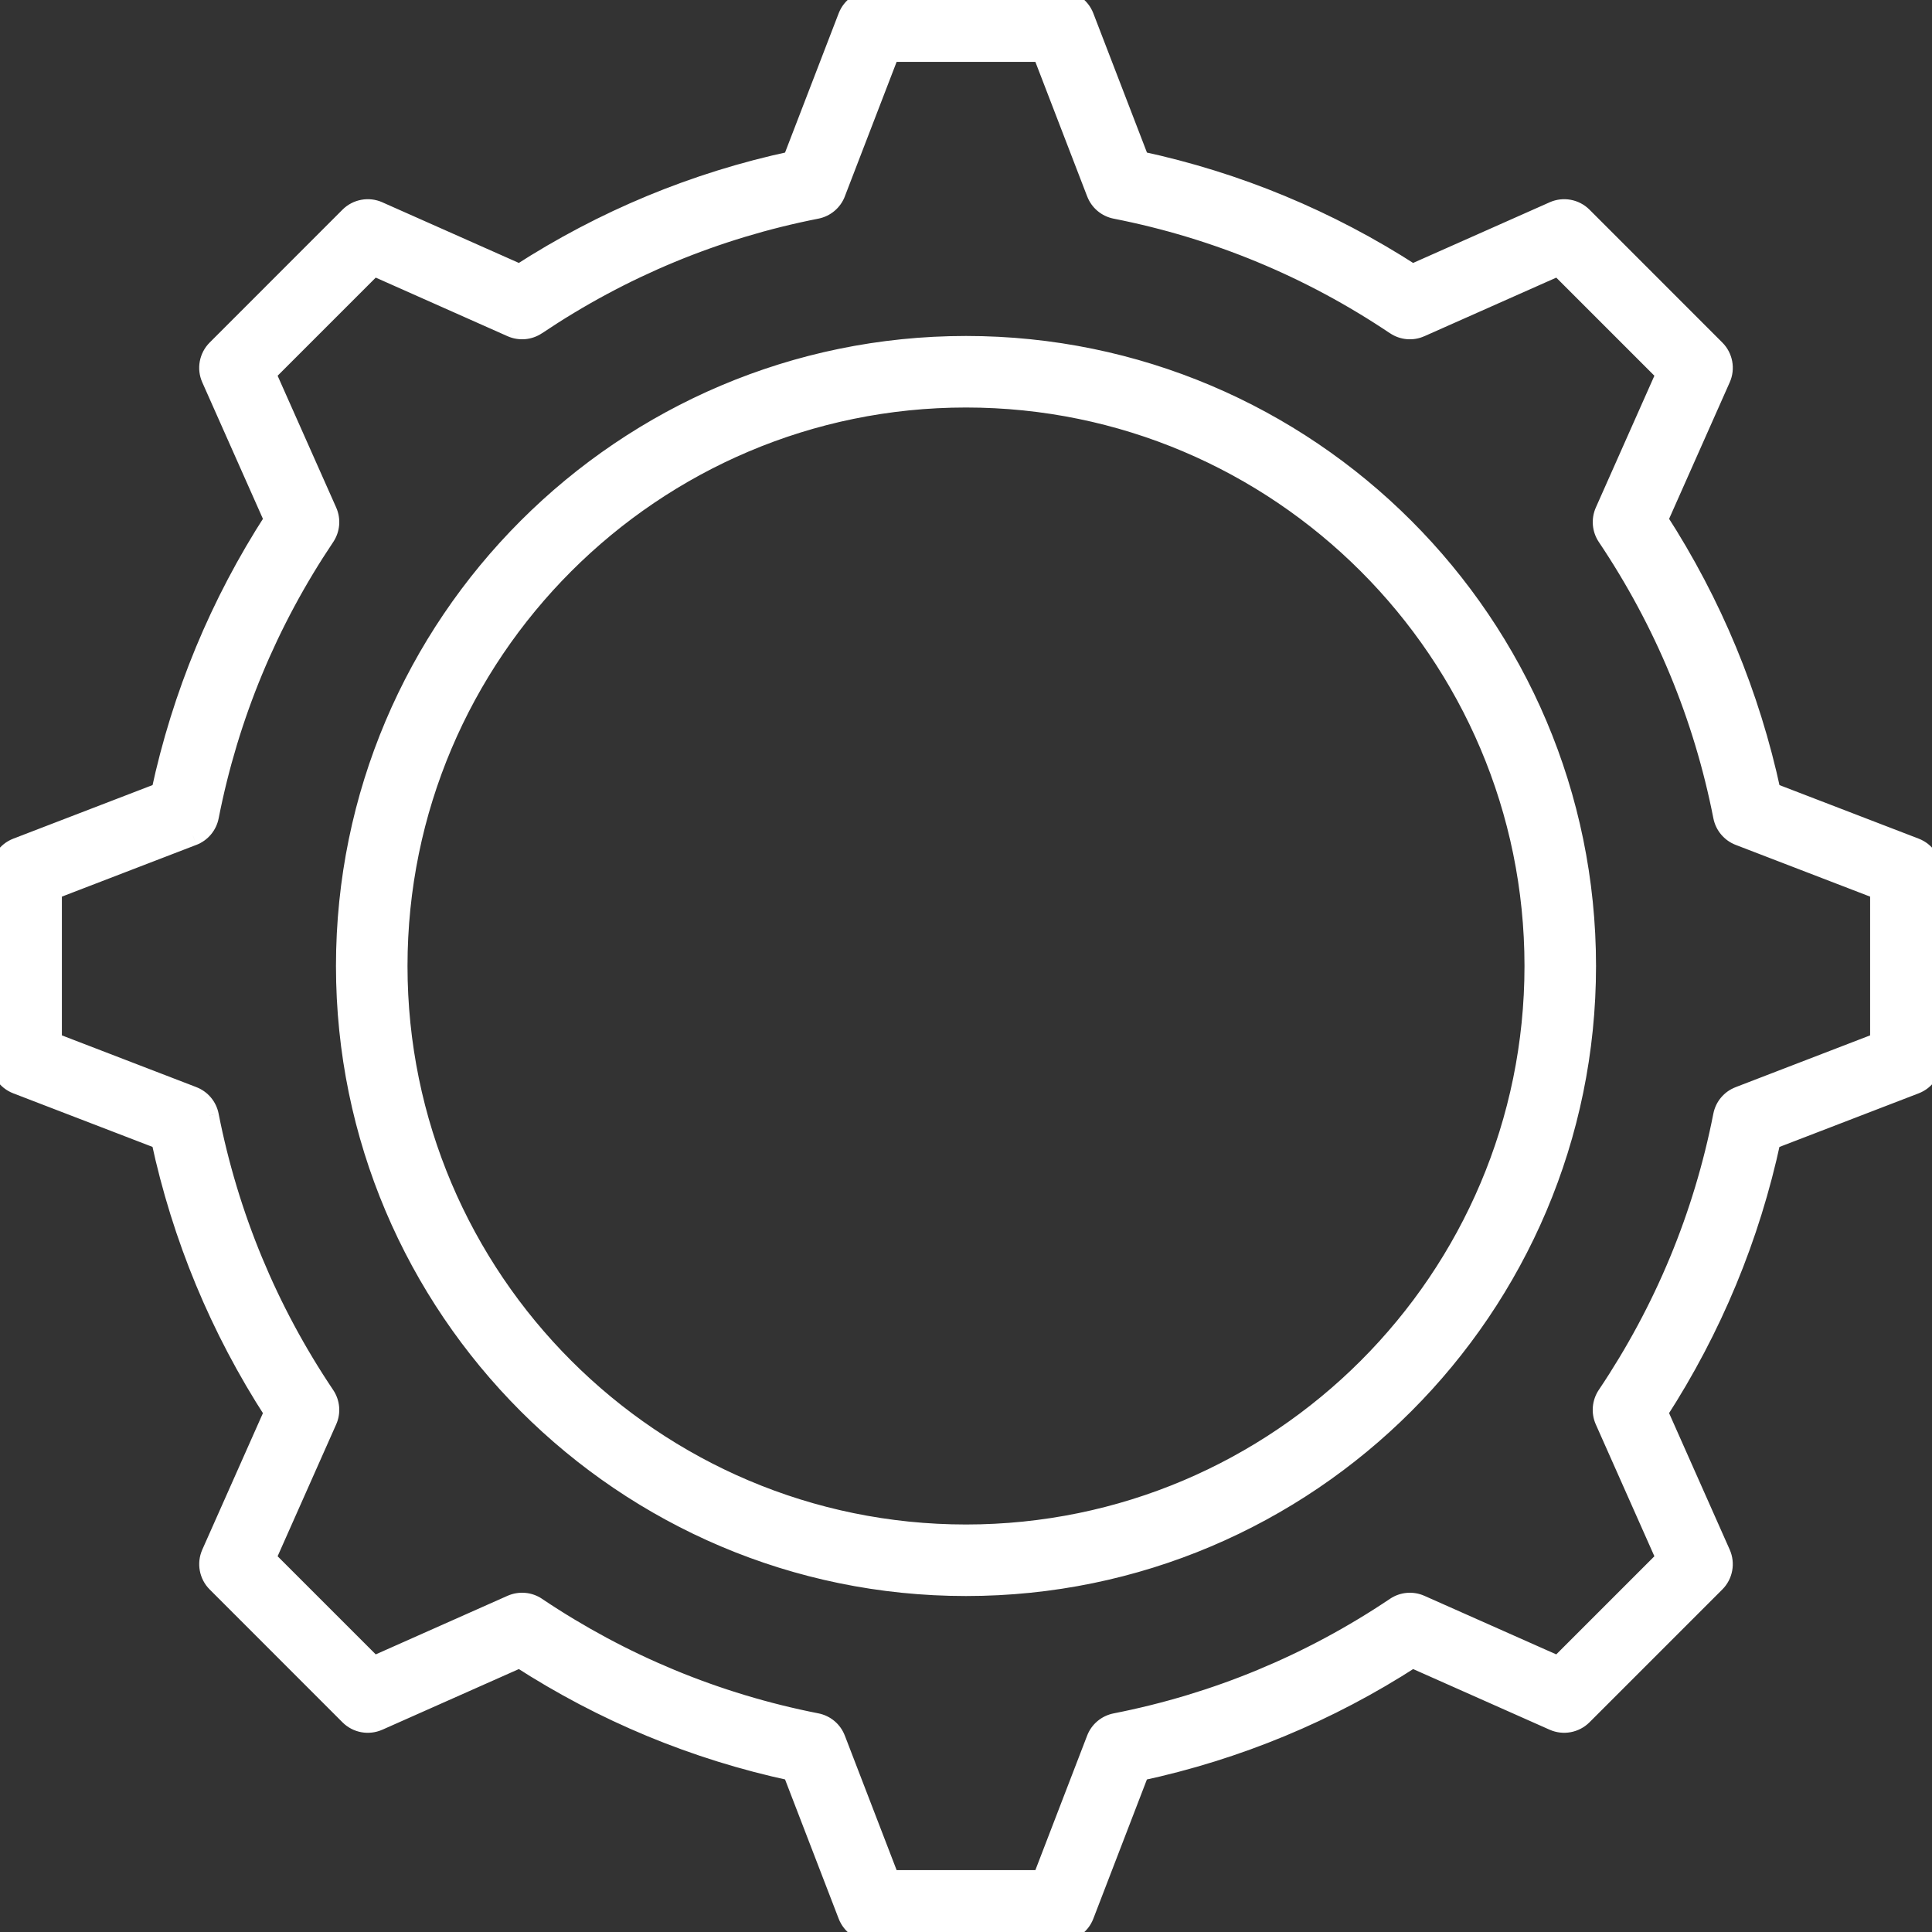 <svg width="40" height="40" viewBox="0 0 40 40" fill="none" xmlns="http://www.w3.org/2000/svg">
<rect x="0" y="0" width="40" height="40" fill="#333333" stroke="none"/>
<mask id="path-1-outside-1_334_516" maskUnits="userSpaceOnUse" x="-1" y="-1" width="42" height="42" fill="black">
<rect fill="white" x="-1" y="-1" width="42" height="42"/>
<path d="M20 7.156C12.918 7.156 7.156 12.918 7.156 20C7.156 27.082 12.918 32.844 20 32.844C27.082 32.844 32.844 27.082 32.844 20C32.844 12.918 27.082 7.156 20 7.156ZM20 31.763C13.514 31.763 8.237 26.486 8.237 20C8.237 13.514 13.514 8.237 20 8.237C26.486 8.237 31.763 13.514 31.763 20C31.763 26.486 26.486 31.763 20 31.763ZM39.654 17.551L36.67 16.403C36.238 14.389 35.452 12.492 34.331 10.758L35.629 7.835C35.72 7.63 35.675 7.391 35.517 7.233L32.767 4.483C32.609 4.324 32.369 4.28 32.166 4.371L29.241 5.67C27.507 4.549 25.611 3.763 23.598 3.331L22.449 0.346C22.369 0.138 22.168 0 21.945 0H18.055C17.832 0 17.631 0.138 17.551 0.346L16.402 3.331C14.389 3.763 12.493 4.549 10.759 5.67L7.834 4.371C7.631 4.28 7.391 4.324 7.233 4.483L4.483 7.233C4.325 7.391 4.28 7.63 4.371 7.835L5.67 10.759C4.548 12.493 3.762 14.389 3.33 16.402L0.346 17.551C0.138 17.631 0 17.832 0 18.055V21.945C0 22.168 0.138 22.369 0.346 22.449L3.33 23.598C3.762 25.611 4.548 27.507 5.67 29.242L4.371 32.165C4.28 32.37 4.325 32.609 4.483 32.767L7.233 35.517C7.391 35.675 7.63 35.72 7.835 35.629L10.759 34.33C12.494 35.452 14.389 36.238 16.402 36.669L17.551 39.654C17.631 39.862 17.832 40 18.055 40H21.945C22.168 40 22.369 39.862 22.449 39.654L23.598 36.67C25.611 36.238 27.507 35.452 29.242 34.33L32.165 35.629C32.369 35.72 32.609 35.675 32.767 35.517L35.517 32.767C35.675 32.609 35.72 32.37 35.629 32.165L34.33 29.241C35.452 27.506 36.237 25.611 36.669 23.598L39.654 22.449C39.862 22.369 40 22.168 40 21.945V18.055C40 17.832 39.862 17.631 39.654 17.551ZM38.919 21.573L36.005 22.695C35.832 22.762 35.705 22.913 35.669 23.096C35.261 25.174 34.453 27.123 33.267 28.889C33.164 29.043 33.147 29.239 33.222 29.409L34.49 32.265L32.265 34.49L29.41 33.222C29.241 33.148 29.044 33.164 28.89 33.268C27.124 34.453 25.175 35.261 23.095 35.67C22.913 35.706 22.762 35.833 22.695 36.006L21.573 38.919H18.427L17.305 36.005C17.238 35.832 17.087 35.705 16.904 35.669C14.826 35.261 12.877 34.453 11.111 33.268C10.957 33.164 10.76 33.147 10.591 33.222L7.735 34.49L5.51 32.265L6.777 29.41C6.853 29.241 6.836 29.044 6.732 28.89C5.546 27.124 4.739 25.175 4.33 23.095C4.294 22.913 4.167 22.762 3.994 22.695L1.081 21.573V18.426L3.995 17.305C4.168 17.238 4.295 17.087 4.331 16.905C4.739 14.825 5.547 12.876 6.732 11.111C6.836 10.957 6.853 10.76 6.778 10.59L5.51 7.735L7.735 5.51L10.59 6.778C10.76 6.854 10.957 6.837 11.111 6.733C12.877 5.547 14.826 4.739 16.905 4.331C17.087 4.295 17.238 4.168 17.305 3.995L18.427 1.081H21.573L22.695 3.995C22.762 4.168 22.913 4.295 23.096 4.331C25.175 4.739 27.124 5.548 28.889 6.733C29.043 6.837 29.24 6.854 29.409 6.778L32.265 5.51L34.49 7.735L33.223 10.589C33.147 10.759 33.164 10.956 33.268 11.11C34.453 12.875 35.262 14.825 35.67 16.905C35.706 17.087 35.833 17.238 36.006 17.305L38.919 18.426L38.919 21.573Z"/>
</mask>
<path d="M20 7.156C12.918 7.156 7.156 12.918 7.156 20C7.156 27.082 12.918 32.844 20 32.844C27.082 32.844 32.844 27.082 32.844 20C32.844 12.918 27.082 7.156 20 7.156ZM20 31.763C13.514 31.763 8.237 26.486 8.237 20C8.237 13.514 13.514 8.237 20 8.237C26.486 8.237 31.763 13.514 31.763 20C31.763 26.486 26.486 31.763 20 31.763ZM39.654 17.551L36.67 16.403C36.238 14.389 35.452 12.492 34.331 10.758L35.629 7.835C35.72 7.63 35.675 7.391 35.517 7.233L32.767 4.483C32.609 4.324 32.369 4.28 32.166 4.371L29.241 5.67C27.507 4.549 25.611 3.763 23.598 3.331L22.449 0.346C22.369 0.138 22.168 0 21.945 0H18.055C17.832 0 17.631 0.138 17.551 0.346L16.402 3.331C14.389 3.763 12.493 4.549 10.759 5.67L7.834 4.371C7.631 4.28 7.391 4.324 7.233 4.483L4.483 7.233C4.325 7.391 4.28 7.63 4.371 7.835L5.67 10.759C4.548 12.493 3.762 14.389 3.33 16.402L0.346 17.551C0.138 17.631 0 17.832 0 18.055V21.945C0 22.168 0.138 22.369 0.346 22.449L3.33 23.598C3.762 25.611 4.548 27.507 5.67 29.242L4.371 32.165C4.28 32.37 4.325 32.609 4.483 32.767L7.233 35.517C7.391 35.675 7.63 35.72 7.835 35.629L10.759 34.33C12.494 35.452 14.389 36.238 16.402 36.669L17.551 39.654C17.631 39.862 17.832 40 18.055 40H21.945C22.168 40 22.369 39.862 22.449 39.654L23.598 36.67C25.611 36.238 27.507 35.452 29.242 34.33L32.165 35.629C32.369 35.72 32.609 35.675 32.767 35.517L35.517 32.767C35.675 32.609 35.72 32.37 35.629 32.165L34.33 29.241C35.452 27.506 36.237 25.611 36.669 23.598L39.654 22.449C39.862 22.369 40 22.168 40 21.945V18.055C40 17.832 39.862 17.631 39.654 17.551ZM38.919 21.573L36.005 22.695C35.832 22.762 35.705 22.913 35.669 23.096C35.261 25.174 34.453 27.123 33.267 28.889C33.164 29.043 33.147 29.239 33.222 29.409L34.49 32.265L32.265 34.49L29.41 33.222C29.241 33.148 29.044 33.164 28.89 33.268C27.124 34.453 25.175 35.261 23.095 35.67C22.913 35.706 22.762 35.833 22.695 36.006L21.573 38.919H18.427L17.305 36.005C17.238 35.832 17.087 35.705 16.904 35.669C14.826 35.261 12.877 34.453 11.111 33.268C10.957 33.164 10.76 33.147 10.591 33.222L7.735 34.49L5.51 32.265L6.777 29.41C6.853 29.241 6.836 29.044 6.732 28.89C5.546 27.124 4.739 25.175 4.33 23.095C4.294 22.913 4.167 22.762 3.994 22.695L1.081 21.573V18.426L3.995 17.305C4.168 17.238 4.295 17.087 4.331 16.905C4.739 14.825 5.547 12.876 6.732 11.111C6.836 10.957 6.853 10.76 6.778 10.59L5.51 7.735L7.735 5.51L10.59 6.778C10.76 6.854 10.957 6.837 11.111 6.733C12.877 5.547 14.826 4.739 16.905 4.331C17.087 4.295 17.238 4.168 17.305 3.995L18.427 1.081H21.573L22.695 3.995C22.762 4.168 22.913 4.295 23.096 4.331C25.175 4.739 27.124 5.548 28.889 6.733C29.043 6.837 29.24 6.854 29.409 6.778L32.265 5.51L34.49 7.735L33.223 10.589C33.147 10.759 33.164 10.956 33.268 11.11C34.453 12.875 35.262 14.825 35.67 16.905C35.706 17.087 35.833 17.238 36.006 17.305L38.919 18.426L38.919 21.573Z" fill="#FFF"/>
<path d="M39.654 17.551L39.726 17.364L39.726 17.364L39.654 17.551ZM36.67 16.403L36.475 16.445L36.497 16.55L36.598 16.589L36.67 16.403ZM34.331 10.758L34.148 10.677L34.104 10.776L34.163 10.867L34.331 10.758ZM35.629 7.835L35.447 7.753L35.447 7.753L35.629 7.835ZM35.517 7.233L35.376 7.374L35.517 7.233ZM32.767 4.483L32.909 4.341L32.767 4.483ZM32.166 4.371L32.247 4.554L32.247 4.554L32.166 4.371ZM29.241 5.67L29.132 5.838L29.223 5.897L29.322 5.853L29.241 5.67ZM23.598 3.331L23.412 3.402L23.45 3.503L23.556 3.526L23.598 3.331ZM22.449 0.346L22.262 0.418L22.262 0.418L22.449 0.346ZM17.551 0.346L17.738 0.418L17.738 0.418L17.551 0.346ZM16.402 3.331L16.444 3.526L16.55 3.503L16.589 3.402L16.402 3.331ZM10.759 5.67L10.678 5.853L10.777 5.897L10.868 5.838L10.759 5.67ZM7.834 4.371L7.753 4.554L7.753 4.554L7.834 4.371ZM7.233 4.483L7.374 4.624L7.374 4.624L7.233 4.483ZM4.483 7.233L4.624 7.374L4.624 7.374L4.483 7.233ZM4.371 7.835L4.554 7.753L4.554 7.753L4.371 7.835ZM5.67 10.759L5.838 10.867L5.896 10.777L5.852 10.678L5.67 10.759ZM3.33 16.402L3.402 16.589L3.503 16.55L3.526 16.444L3.33 16.402ZM0.346 17.551L0.274 17.364L0.274 17.364L0.346 17.551ZM0.346 22.449L0.418 22.262L0.418 22.262L0.346 22.449ZM3.33 23.598L3.525 23.556L3.503 23.45L3.402 23.411L3.33 23.598ZM5.67 29.242L5.852 29.323L5.896 29.224L5.838 29.133L5.67 29.242ZM4.371 32.165L4.188 32.084L4.188 32.084L4.371 32.165ZM4.483 32.767L4.341 32.908L4.341 32.908L4.483 32.767ZM7.233 35.517L7.091 35.659L7.233 35.517ZM7.835 35.629L7.915 35.812L7.916 35.812L7.835 35.629ZM10.759 34.33L10.868 34.162L10.777 34.103L10.678 34.147L10.759 34.33ZM16.402 36.669L16.589 36.598L16.55 36.497L16.444 36.474L16.402 36.669ZM17.551 39.654L17.738 39.582L17.738 39.582L17.551 39.654ZM22.449 39.654L22.262 39.582L22.262 39.582L22.449 39.654ZM23.598 36.67L23.556 36.475L23.45 36.497L23.411 36.598L23.598 36.67ZM29.242 34.33L29.323 34.148L29.224 34.104L29.133 34.162L29.242 34.33ZM32.165 35.629L32.084 35.812L32.084 35.812L32.165 35.629ZM32.767 35.517L32.908 35.659L32.908 35.659L32.767 35.517ZM35.517 32.767L35.376 32.626L35.517 32.767ZM35.629 32.165L35.446 32.246L35.446 32.246L35.629 32.165ZM34.33 29.241L34.162 29.132L34.103 29.223L34.147 29.322L34.33 29.241ZM36.669 23.598L36.597 23.411L36.496 23.45L36.474 23.556L36.669 23.598ZM39.654 22.449L39.582 22.262L39.582 22.262L39.654 22.449ZM40 18.055L39.8 18.055V18.055H40ZM38.919 21.573L38.991 21.76L39.119 21.711L39.119 21.573L38.919 21.573ZM36.005 22.695L36.077 22.882L36.077 22.882L36.005 22.695ZM35.669 23.096L35.473 23.057L35.473 23.057L35.669 23.096ZM33.267 28.889L33.101 28.777L33.101 28.777L33.267 28.889ZM33.222 29.409L33.039 29.49L33.039 29.49L33.222 29.409ZM34.49 32.265L34.632 32.407L34.729 32.31L34.673 32.184L34.49 32.265ZM32.265 34.49L32.184 34.673L32.31 34.729L32.407 34.632L32.265 34.49ZM29.41 33.222L29.491 33.04L29.491 33.04L29.41 33.222ZM28.89 33.268L29.001 33.434L29.001 33.434L28.89 33.268ZM23.095 35.67L23.056 35.474L23.056 35.474L23.095 35.67ZM22.695 36.006L22.882 36.078L22.882 36.078L22.695 36.006ZM21.573 38.919V39.119H21.711L21.76 38.991L21.573 38.919ZM18.427 38.919L18.24 38.991L18.289 39.119H18.427V38.919ZM17.305 36.005L17.118 36.077L17.118 36.077L17.305 36.005ZM16.904 35.669L16.943 35.473L16.943 35.473L16.904 35.669ZM11.111 33.268L10.999 33.434L10.999 33.434L11.111 33.268ZM10.591 33.222L10.509 33.039L10.509 33.039L10.591 33.222ZM7.735 34.49L7.593 34.632L7.69 34.729L7.816 34.673L7.735 34.49ZM5.51 32.265L5.327 32.184L5.271 32.31L5.368 32.407L5.51 32.265ZM6.777 29.41L6.96 29.491L6.96 29.491L6.777 29.41ZM6.732 28.89L6.898 28.778L6.898 28.778L6.732 28.89ZM4.33 23.095L4.526 23.057L4.526 23.056L4.33 23.095ZM3.994 22.695L3.922 22.882L3.922 22.882L3.994 22.695ZM1.081 21.573H0.881V21.711L1.009 21.76L1.081 21.573ZM1.081 18.426L1.009 18.24L0.881 18.289V18.426H1.081ZM3.995 17.305L4.066 17.492L4.067 17.492L3.995 17.305ZM4.331 16.905L4.527 16.943L4.527 16.943L4.331 16.905ZM6.732 11.111L6.899 11.222L6.899 11.222L6.732 11.111ZM6.778 10.59L6.961 10.509L6.961 10.509L6.778 10.59ZM5.51 7.735L5.368 7.594L5.271 7.691L5.327 7.816L5.51 7.735ZM7.735 5.51L7.816 5.327L7.69 5.271L7.593 5.368L7.735 5.51ZM10.59 6.778L10.672 6.595L10.671 6.595L10.59 6.778ZM11.111 6.733L11 6.567L10.999 6.567L11.111 6.733ZM16.905 4.331L16.866 4.135L16.866 4.135L16.905 4.331ZM17.305 3.995L17.118 3.923L17.118 3.923L17.305 3.995ZM18.427 1.081V0.881H18.289L18.24 1.009L18.427 1.081ZM21.573 1.081L21.76 1.009L21.711 0.881H21.573V1.081ZM22.695 3.995L22.882 3.923L22.882 3.923L22.695 3.995ZM23.096 4.331L23.134 4.135L23.134 4.135L23.096 4.331ZM28.889 6.733L29.001 6.567L29 6.567L28.889 6.733ZM29.409 6.778L29.328 6.595L29.327 6.595L29.409 6.778ZM32.265 5.51L32.407 5.368L32.31 5.271L32.184 5.327L32.265 5.51ZM34.49 7.735L34.673 7.816L34.729 7.691L34.632 7.594L34.49 7.735ZM33.223 10.589L33.04 10.508L33.04 10.508L33.223 10.589ZM33.268 11.11L33.102 11.222L33.102 11.222L33.268 11.11ZM35.67 16.905L35.474 16.944L35.474 16.944L35.67 16.905ZM36.006 17.305L35.934 17.492L35.934 17.492L36.006 17.305ZM38.919 18.426L39.119 18.426L39.119 18.289L38.991 18.24L38.919 18.426ZM20 6.956C12.808 6.956 6.956 12.807 6.956 20H7.356C7.356 13.028 13.028 7.356 20 7.356V6.956ZM6.956 20C6.956 27.192 12.808 33.044 20 33.044V32.644C13.028 32.644 7.356 26.971 7.356 20H6.956ZM20 33.044C27.192 33.044 33.044 27.192 33.044 20H32.644C32.644 26.971 26.971 32.644 20 32.644V33.044ZM33.044 20C33.044 12.807 27.192 6.956 20 6.956V7.356C26.971 7.356 32.644 13.028 32.644 20H33.044ZM20 31.563C13.624 31.563 8.437 26.376 8.437 20H8.037C8.037 26.596 13.403 31.963 20 31.963V31.563ZM8.437 20C8.437 13.624 13.624 8.437 20 8.437V8.037C13.403 8.037 8.037 13.403 8.037 20H8.437ZM20 8.437C26.376 8.437 31.563 13.624 31.563 20H31.963C31.963 13.403 26.597 8.037 20 8.037V8.437ZM31.563 20C31.563 26.376 26.376 31.563 20 31.563V31.963C26.597 31.963 31.963 26.597 31.963 20H31.563ZM39.726 17.364L36.742 16.216L36.598 16.589L39.582 17.738L39.726 17.364ZM36.866 16.361C36.428 14.323 35.633 12.404 34.499 10.65L34.163 10.867C35.271 12.581 36.048 14.454 36.475 16.445L36.866 16.361ZM34.514 10.839L35.812 7.916L35.447 7.753L34.148 10.677L34.514 10.839ZM35.812 7.916C35.937 7.636 35.875 7.308 35.659 7.092L35.376 7.374C35.476 7.474 35.504 7.625 35.447 7.753L35.812 7.916ZM35.659 7.092L32.909 4.341L32.626 4.624L35.376 7.374L35.659 7.092ZM32.909 4.341C32.692 4.124 32.363 4.064 32.084 4.188L32.247 4.554C32.375 4.497 32.526 4.524 32.626 4.624L32.909 4.341ZM32.085 4.188L29.16 5.487L29.322 5.853L32.247 4.554L32.085 4.188ZM29.349 5.502C27.595 4.368 25.677 3.572 23.64 3.135L23.556 3.526C25.546 3.953 27.419 4.73 29.132 5.838L29.349 5.502ZM23.785 3.259L22.636 0.275L22.262 0.418L23.412 3.402L23.785 3.259ZM22.636 0.275C22.526 -0.011 22.251 -0.2 21.945 -0.2V0.2C22.085 0.2 22.212 0.287 22.262 0.418L22.636 0.275ZM21.945 -0.2H18.055V0.2H21.945V-0.2ZM18.055 -0.2C17.749 -0.2 17.474 -0.011 17.364 0.275L17.738 0.418C17.788 0.287 17.915 0.2 18.055 0.2V-0.2ZM17.364 0.275L16.215 3.259L16.589 3.402L17.738 0.418L17.364 0.275ZM16.36 3.135C14.323 3.572 12.405 4.367 10.65 5.502L10.868 5.838C12.582 4.73 14.455 3.953 16.444 3.526L16.36 3.135ZM10.84 5.487L7.915 4.188L7.753 4.554L10.678 5.853L10.84 5.487ZM7.916 4.188C7.637 4.064 7.308 4.124 7.091 4.341L7.374 4.624C7.474 4.524 7.625 4.497 7.753 4.554L7.916 4.188ZM7.091 4.341L4.341 7.092L4.624 7.374L7.374 4.624L7.091 4.341ZM4.341 7.092C4.125 7.308 4.063 7.636 4.188 7.916L4.554 7.753C4.496 7.625 4.524 7.474 4.624 7.374L4.341 7.092ZM4.188 7.916L5.487 10.84L5.852 10.678L4.554 7.753L4.188 7.916ZM5.502 10.65C4.367 12.405 3.572 14.323 3.135 16.36L3.526 16.444C3.953 14.455 4.729 12.582 5.838 10.867L5.502 10.65ZM3.258 16.216L0.274 17.364L0.418 17.737L3.402 16.589L3.258 16.216ZM0.274 17.364C-0.011 17.474 -0.2 17.749 -0.2 18.055H0.2C0.2 17.914 0.287 17.788 0.418 17.737L0.274 17.364ZM-0.2 18.055V21.945H0.2V18.055H-0.2ZM-0.2 21.945C-0.2 22.251 -0.012 22.526 0.274 22.636L0.418 22.262C0.287 22.212 0.2 22.085 0.2 21.945H-0.2ZM0.274 22.636L3.258 23.784L3.402 23.411L0.418 22.262L0.274 22.636ZM3.134 23.64C3.571 25.677 4.367 27.596 5.502 29.35L5.838 29.133C4.729 27.419 3.952 25.546 3.525 23.556L3.134 23.64ZM5.487 29.16L4.188 32.084L4.553 32.246L5.852 29.323L5.487 29.16ZM4.188 32.084C4.064 32.364 4.125 32.692 4.341 32.908L4.624 32.626C4.524 32.526 4.496 32.375 4.553 32.246L4.188 32.084ZM4.341 32.908L7.091 35.659L7.374 35.376L4.624 32.626L4.341 32.908ZM7.091 35.659C7.308 35.876 7.635 35.936 7.915 35.812L7.754 35.446C7.624 35.504 7.474 35.475 7.374 35.376L7.091 35.659ZM7.916 35.812L10.84 34.513L10.678 34.147L7.753 35.446L7.916 35.812ZM10.65 34.498C12.406 35.633 14.323 36.428 16.36 36.865L16.444 36.474C14.455 36.047 12.582 35.271 10.868 34.162L10.65 34.498ZM16.215 36.741L17.364 39.725L17.738 39.582L16.589 36.598L16.215 36.741ZM17.364 39.725C17.474 40.011 17.749 40.2 18.055 40.2V39.8C17.914 39.8 17.788 39.713 17.738 39.582L17.364 39.725ZM18.055 40.2H21.945V39.8H18.055V40.2ZM21.945 40.2C22.251 40.2 22.526 40.011 22.636 39.725L22.262 39.582C22.212 39.713 22.085 39.8 21.945 39.8V40.2ZM22.636 39.725L23.784 36.742L23.411 36.598L22.262 39.582L22.636 39.725ZM23.64 36.866C25.677 36.428 27.596 35.633 29.35 34.498L29.133 34.162C27.419 35.271 25.546 36.047 23.556 36.475L23.64 36.866ZM29.16 34.513L32.084 35.812L32.246 35.446L29.323 34.148L29.16 34.513ZM32.084 35.812C32.364 35.936 32.691 35.875 32.908 35.659L32.626 35.376C32.526 35.475 32.375 35.503 32.246 35.446L32.084 35.812ZM32.908 35.659L35.659 32.908L35.376 32.626L32.626 35.376L32.908 35.659ZM35.659 32.908C35.875 32.692 35.936 32.364 35.812 32.084L35.446 32.246C35.504 32.375 35.475 32.526 35.376 32.626L35.659 32.908ZM35.812 32.084L34.513 29.159L34.147 29.322L35.446 32.246L35.812 32.084ZM34.498 29.349C35.633 27.595 36.428 25.677 36.865 23.64L36.474 23.556C36.047 25.545 35.271 27.418 34.162 29.132L34.498 29.349ZM36.741 23.785L39.725 22.636L39.582 22.262L36.597 23.411L36.741 23.785ZM39.725 22.636C40.011 22.526 40.2 22.251 40.2 21.945H39.8C39.8 22.085 39.713 22.212 39.582 22.262L39.725 22.636ZM40.2 21.945V18.055H39.8V21.945H40.2ZM40.2 18.055C40.2 17.749 40.011 17.474 39.726 17.364L39.582 17.738C39.713 17.788 39.8 17.914 39.8 18.055L40.2 18.055ZM38.847 21.387L35.933 22.509L36.077 22.882L38.991 21.76L38.847 21.387ZM35.934 22.509C35.695 22.6 35.522 22.807 35.473 23.057L35.865 23.134C35.888 23.019 35.968 22.924 36.077 22.882L35.934 22.509ZM35.473 23.057C35.07 25.11 34.272 27.034 33.101 28.777L33.434 29C34.633 27.213 35.452 25.239 35.865 23.134L35.473 23.057ZM33.101 28.777C32.96 28.988 32.936 29.257 33.039 29.49L33.405 29.328C33.358 29.221 33.368 29.097 33.434 29L33.101 28.777ZM33.039 29.49L34.308 32.346L34.673 32.184L33.405 29.328L33.039 29.49ZM34.349 32.124L32.124 34.349L32.407 34.632L34.632 32.407L34.349 32.124ZM32.346 34.308L29.491 33.04L29.329 33.405L32.184 34.673L32.346 34.308ZM29.491 33.04C29.259 32.937 28.99 32.959 28.778 33.102L29.001 33.434C29.098 33.369 29.222 33.358 29.329 33.405L29.491 33.04ZM28.778 33.102C27.035 34.273 25.11 35.07 23.056 35.474L23.134 35.866C25.24 35.453 27.214 34.634 29.001 33.434L28.778 33.102ZM23.056 35.474C22.807 35.523 22.599 35.696 22.508 35.934L22.882 36.078C22.923 35.969 23.019 35.889 23.134 35.866L23.056 35.474ZM22.508 35.934L21.387 38.847L21.76 38.991L22.882 36.078L22.508 35.934ZM21.573 38.719H18.427V39.119H21.573V38.719ZM18.613 38.847L17.491 35.933L17.118 36.077L18.24 38.991L18.613 38.847ZM17.491 35.934C17.4 35.695 17.193 35.522 16.943 35.473L16.866 35.865C16.981 35.888 17.076 35.968 17.118 36.077L17.491 35.934ZM16.943 35.473C14.891 35.07 12.966 34.272 11.222 33.102L10.999 33.434C12.787 34.634 14.761 35.452 16.866 35.865L16.943 35.473ZM11.223 33.102C11.011 32.959 10.741 32.937 10.509 33.039L10.671 33.405C10.778 33.358 10.903 33.368 10.999 33.434L11.223 33.102ZM10.509 33.039L7.654 34.308L7.816 34.673L10.672 33.405L10.509 33.039ZM7.876 34.349L5.651 32.124L5.368 32.407L7.593 34.632L7.876 34.349ZM5.692 32.346L6.96 29.491L6.595 29.329L5.327 32.184L5.692 32.346ZM6.96 29.491C7.064 29.259 7.04 28.989 6.898 28.778L6.566 29.001C6.631 29.098 6.642 29.222 6.595 29.329L6.96 29.491ZM6.898 28.778C5.727 27.035 4.93 25.11 4.526 23.057L4.134 23.134C4.547 25.24 5.366 27.214 6.566 29.001L6.898 28.778ZM4.526 23.056C4.477 22.807 4.304 22.6 4.065 22.508L3.922 22.882C4.031 22.924 4.111 23.019 4.134 23.134L4.526 23.056ZM4.066 22.508L1.153 21.387L1.009 21.76L3.922 22.882L4.066 22.508ZM1.281 21.573V18.426H0.881V21.573H1.281ZM1.153 18.613L4.066 17.492L3.923 17.118L1.009 18.24L1.153 18.613ZM4.067 17.492C4.304 17.4 4.478 17.193 4.527 16.943L4.134 16.866C4.112 16.981 4.032 17.076 3.923 17.118L4.067 17.492ZM4.527 16.943C4.93 14.89 5.728 12.966 6.899 11.222L6.566 10.999C5.366 12.787 4.548 14.761 4.134 16.866L4.527 16.943ZM6.899 11.222C7.04 11.011 7.064 10.742 6.961 10.509L6.595 10.671C6.642 10.778 6.632 10.902 6.566 11L6.899 11.222ZM6.961 10.509L5.692 7.654L5.327 7.816L6.595 10.671L6.961 10.509ZM5.651 7.876L7.876 5.651L7.593 5.368L5.368 7.594L5.651 7.876ZM7.654 5.692L10.509 6.961L10.671 6.595L7.816 5.327L7.654 5.692ZM10.509 6.961C10.742 7.064 11.011 7.041 11.223 6.898L10.999 6.567C10.902 6.632 10.779 6.643 10.672 6.595L10.509 6.961ZM11.223 6.899C12.966 5.728 14.891 4.93 16.943 4.527L16.866 4.135C14.761 4.548 12.787 5.367 11 6.567L11.223 6.899ZM16.943 4.527C17.193 4.478 17.4 4.304 17.492 4.066L17.118 3.923C17.076 4.032 16.981 4.112 16.866 4.135L16.943 4.527ZM17.491 4.067L18.613 1.153L18.24 1.009L17.118 3.923L17.491 4.067ZM18.427 1.281H21.573V0.881H18.427V1.281ZM21.387 1.153L22.509 4.067L22.882 3.923L21.76 1.009L21.387 1.153ZM22.509 4.066C22.6 4.304 22.807 4.478 23.057 4.527L23.134 4.135C23.019 4.112 22.924 4.032 22.882 3.923L22.509 4.066ZM23.057 4.527C25.11 4.931 27.034 5.728 28.777 6.899L29 6.567C27.213 5.367 25.239 4.548 23.134 4.135L23.057 4.527ZM28.777 6.898C28.988 7.041 29.259 7.065 29.491 6.96L29.327 6.595C29.222 6.643 29.098 6.632 29.001 6.567L28.777 6.898ZM29.49 6.961L32.347 5.692L32.184 5.327L29.328 6.595L29.49 6.961ZM32.124 5.651L34.349 7.876L34.632 7.594L32.407 5.368L32.124 5.651ZM34.308 7.654L33.04 10.508L33.405 10.671L34.673 7.816L34.308 7.654ZM33.04 10.508C32.937 10.741 32.96 11.01 33.102 11.222L33.434 10.999C33.369 10.902 33.358 10.777 33.405 10.671L33.04 10.508ZM33.102 11.222C34.272 12.965 35.071 14.89 35.474 16.944L35.866 16.866C35.453 14.76 34.634 12.786 33.434 10.999L33.102 11.222ZM35.474 16.944C35.523 17.193 35.697 17.4 35.934 17.492L36.078 17.119C35.969 17.076 35.889 16.981 35.866 16.866L35.474 16.944ZM35.934 17.492L38.847 18.613L38.991 18.24L36.078 17.119L35.934 17.492ZM38.719 18.426L38.719 21.573L39.119 21.573L39.119 18.426L38.719 18.426Z" fill="#FFF" mask="url(#path-1-outside-1_334_516)"/>
</svg>
